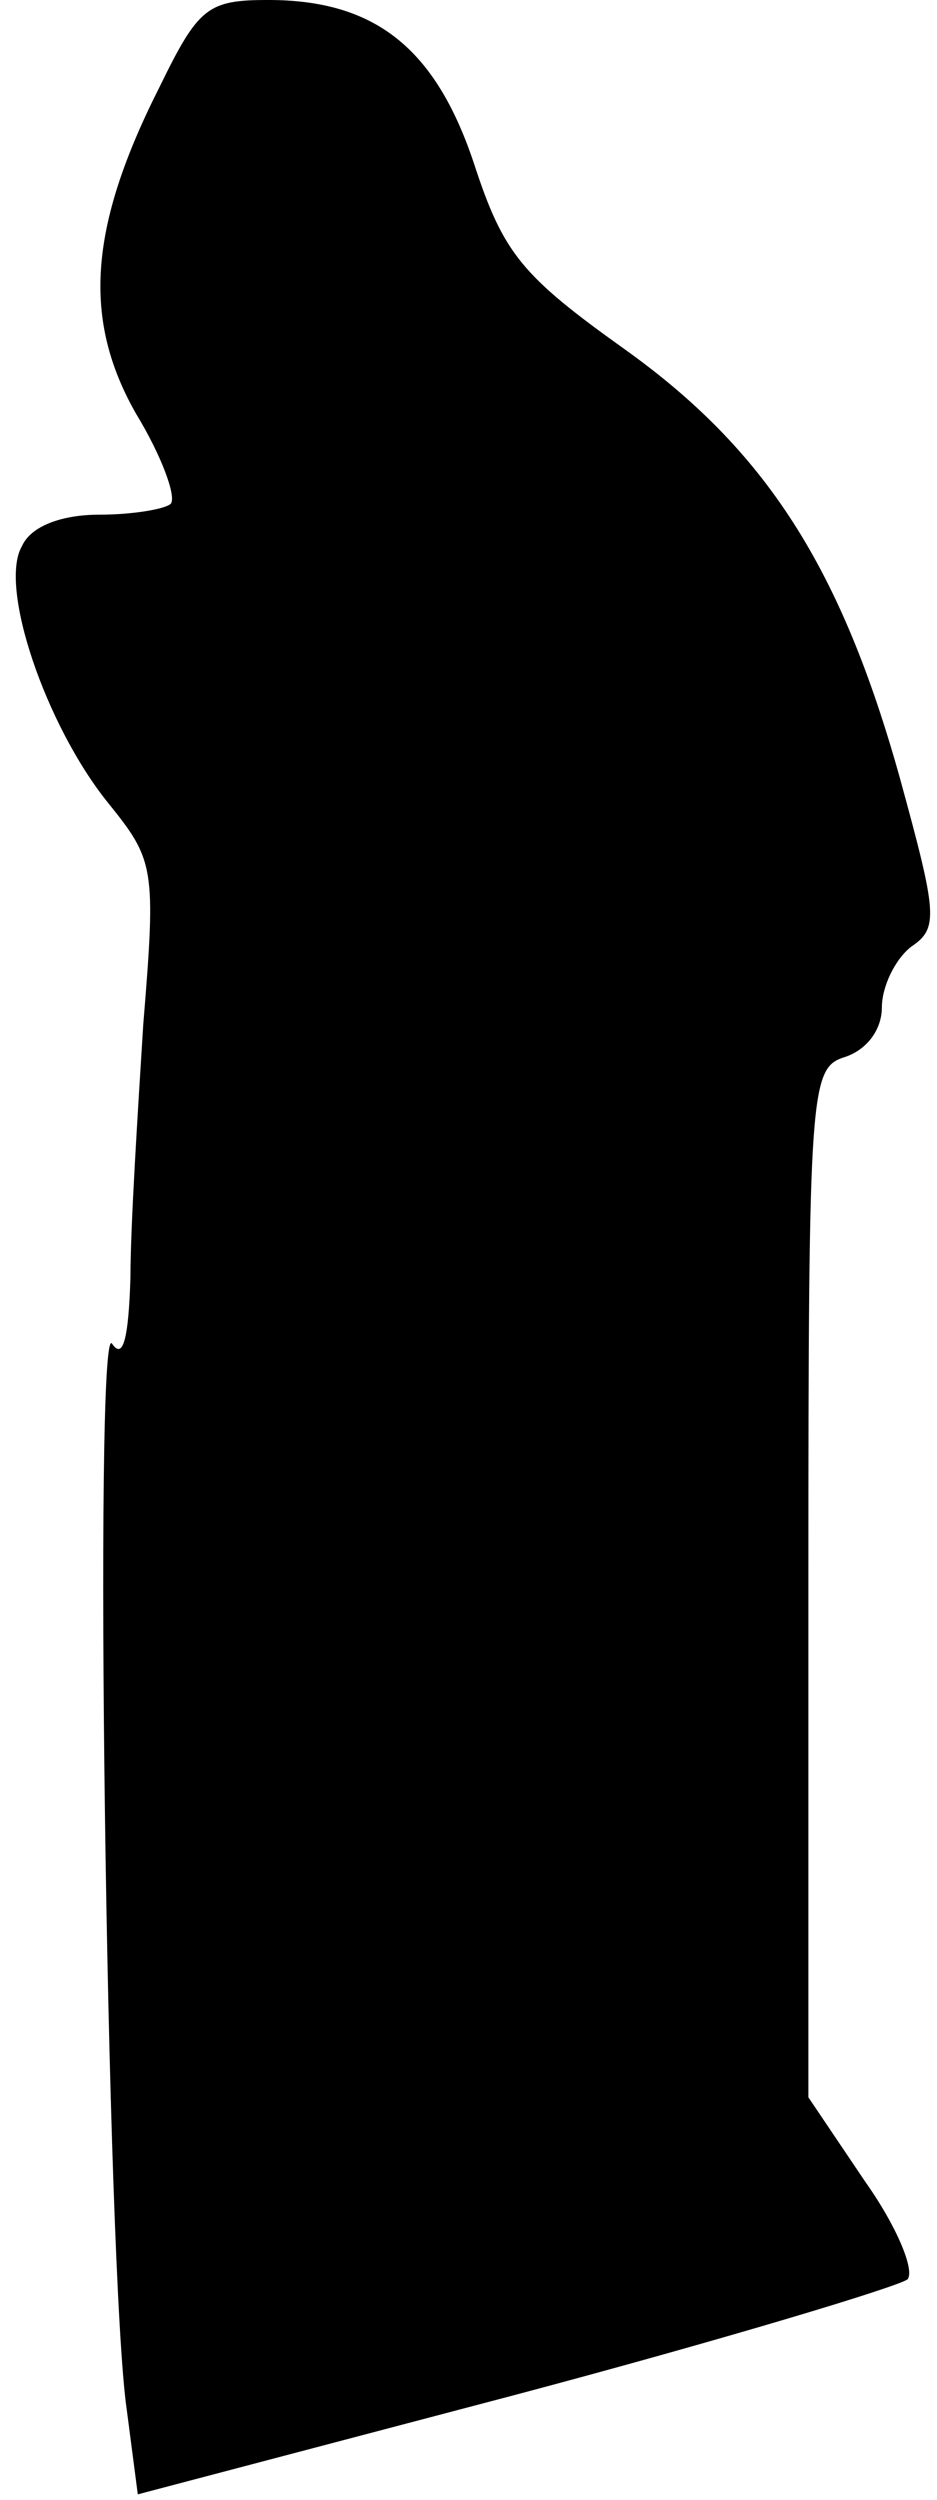 <?xml version="1.0" standalone="no"?>
<!DOCTYPE svg PUBLIC "-//W3C//DTD SVG 20010904//EN"
 "http://www.w3.org/TR/2001/REC-SVG-20010904/DTD/svg10.dtd">
<svg version="1.0" xmlns="http://www.w3.org/2000/svg"
 width="51pt" height="136pt" viewBox="0 0 51 136"
 preserveAspectRatio="xMidYMid meet">
<g transform="translate(0,136) scale(0.1,-0.1)"
fill="#000000" stroke="none">
<path fill="#000000" stroke="none" d="M87 1313 c-39 -77 -42 -127 -13 -178
14 -23 22 -45 19 -49 -3 -3 -21 -6 -39 -6 -20 0 -37 -6 -42 -17 -13 -22 13
-98 47 -140 25 -31 26 -35 19 -120 -3 -48 -7 -110 -7 -138 -1 -33 -4 -45 -10
-36 -10 15 -3 -505 8 -580 l6 -46 205 54 c113 30 209 59 214 63 4 5 -6 29 -23
53 l-31 46 0 280 c0 271 1 280 20 286 12 4 20 15 20 27 0 11 7 26 16 33 15 10
14 18 -6 91 -32 115 -73 179 -150 234 -56 40 -66 52 -82 101 -21 63 -54 89
-112 89 -33 0 -38 -4 -59 -47z"/>
</g>
</svg>
